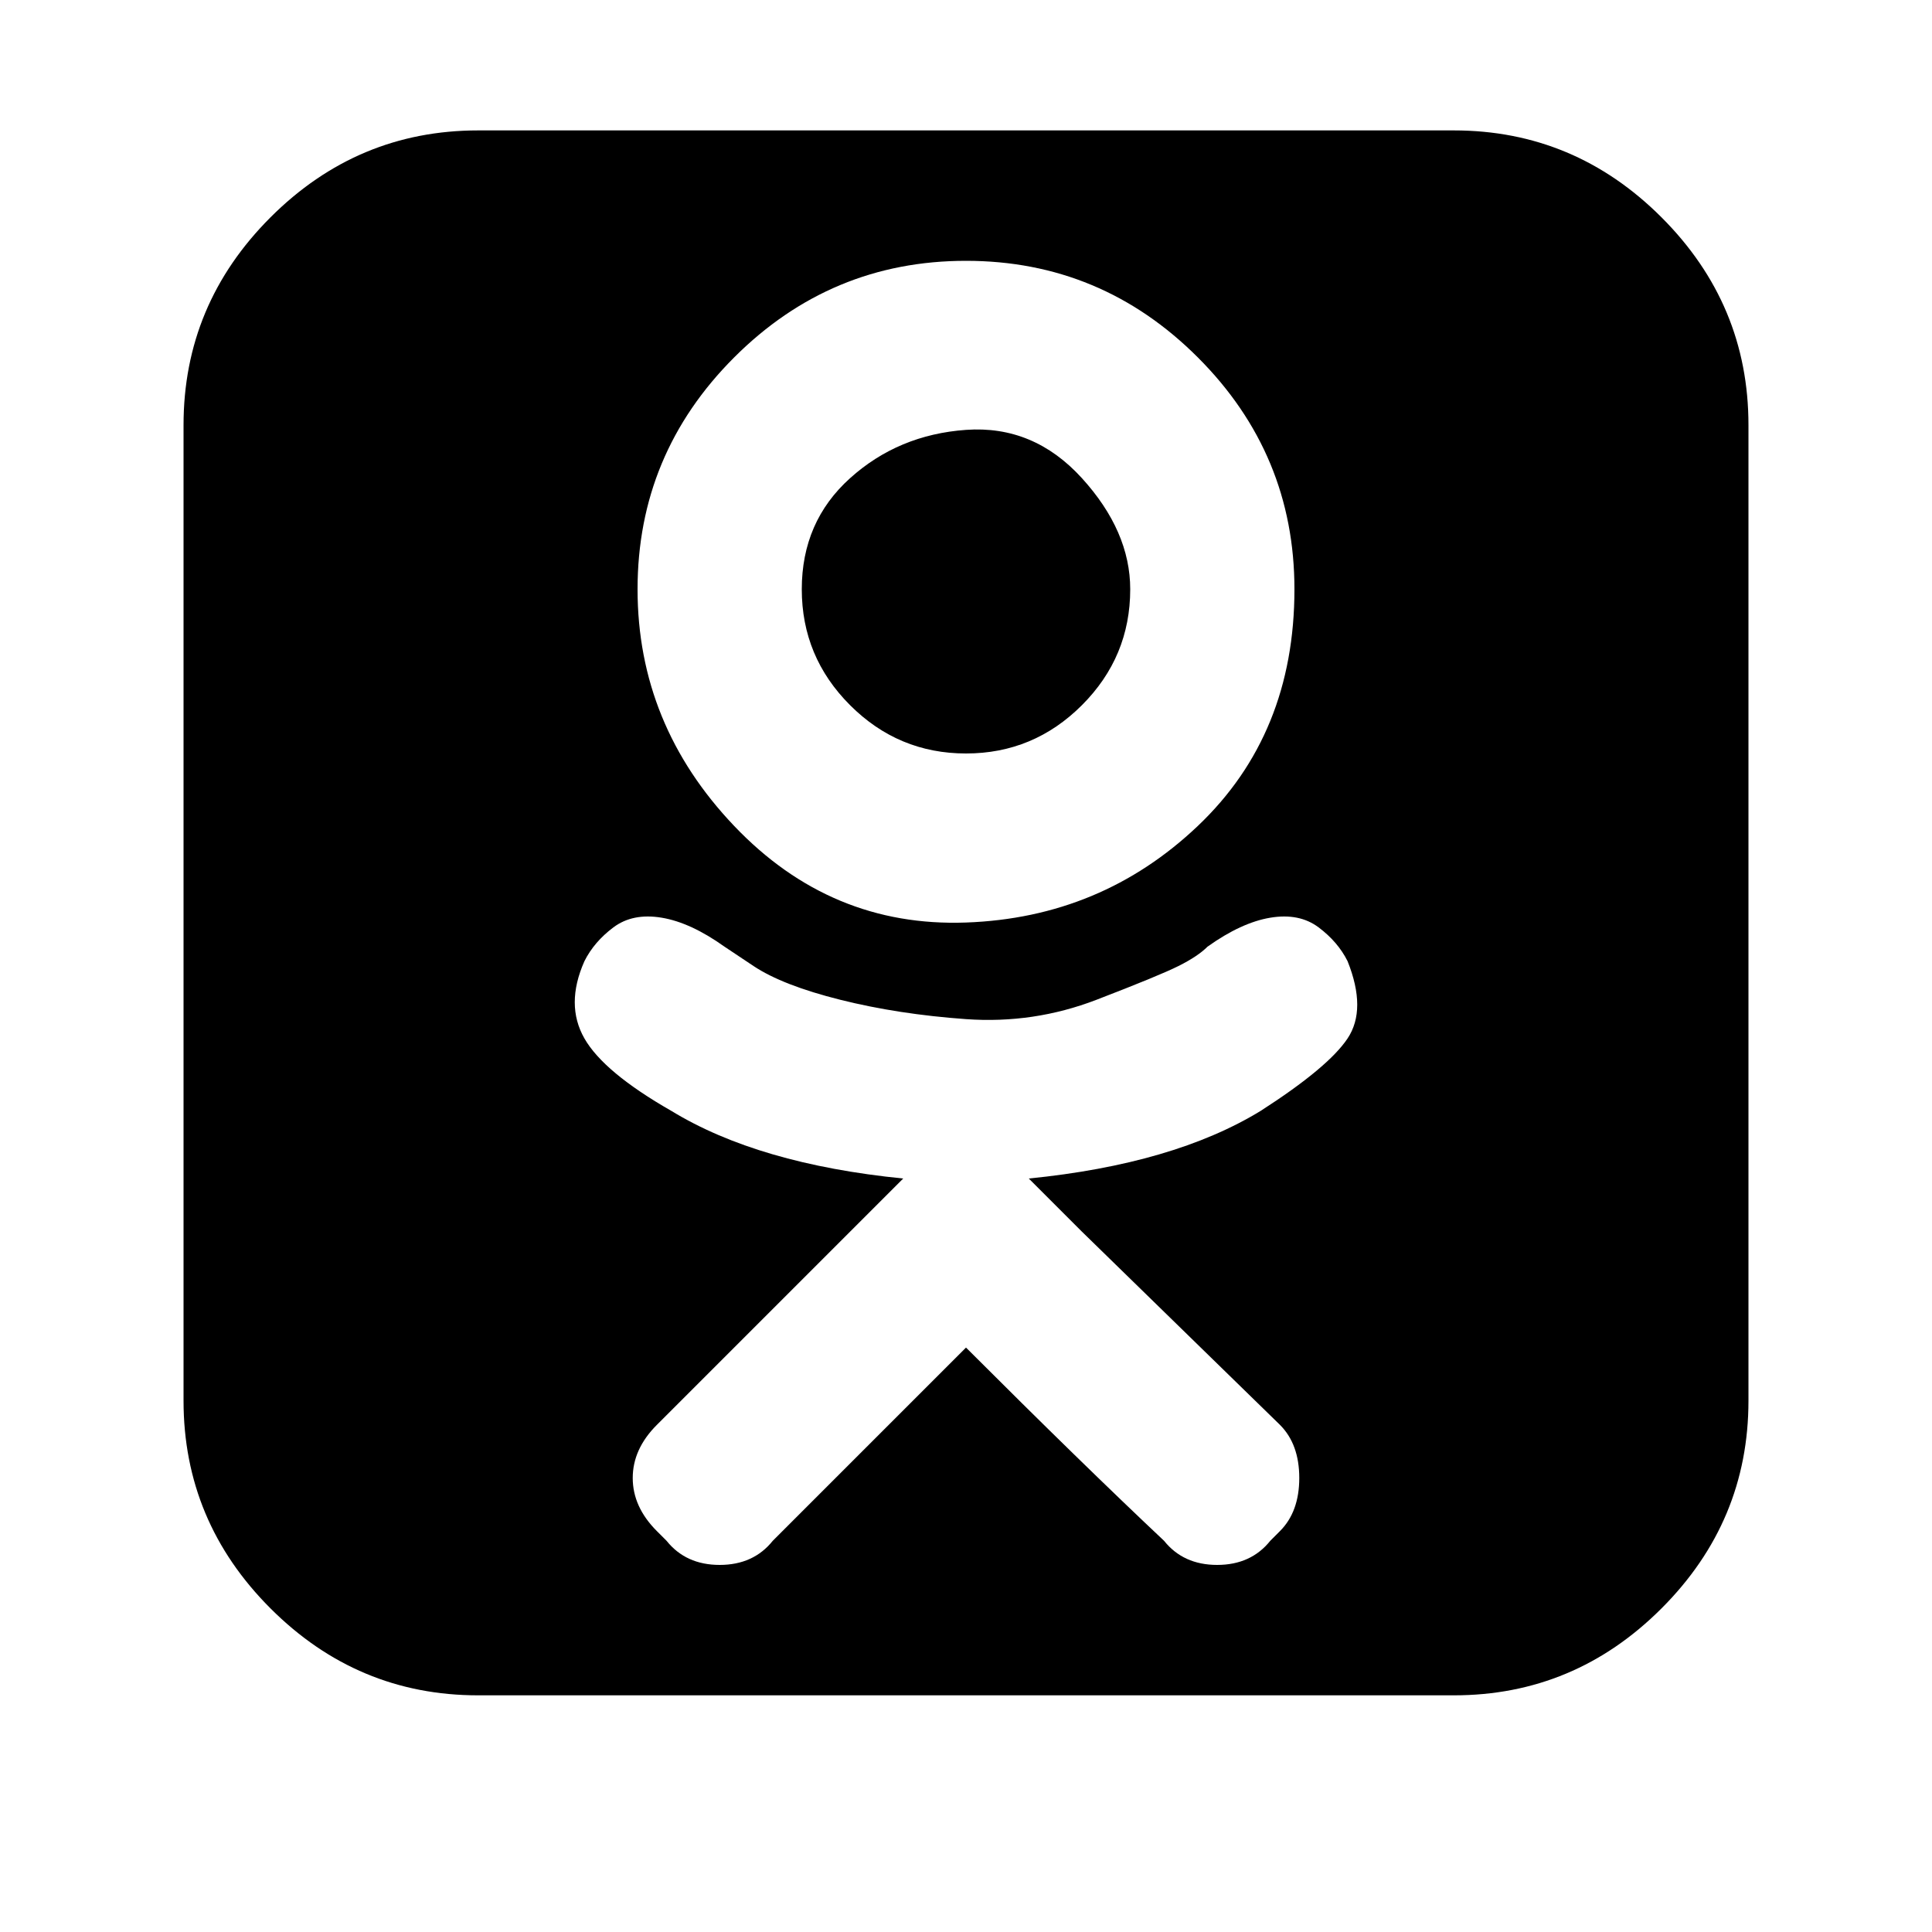 <?xml version="1.0"?><svg viewBox="0 0 40 40" xmlns="http://www.w3.org/2000/svg" height="40" width="40"><path d="m23.4 12.2q0 1.4-1 2.4t-2.4 1-2.4-1-1-2.4 1-2.3 2.4-1 2.4 1 1 2.3z m4.5 7.7q-0.2-0.4-0.6-0.7t-1-0.2-1.3 0.6q-0.2 0.2-0.6 0.4t-1.7 0.7-2.7 0.4-2.6-0.4-1.8-0.7l-0.6-0.4q-0.7-0.5-1.3-0.6t-1 0.2-0.6 0.7q-0.4 0.9 0 1.6t1.8 1.5q1.8 1.1 4.8 1.4l-1.1 1.1q-3 3-4 4-0.5 0.5-0.5 1.1t0.5 1.1l0.2 0.2q0.4 0.5 1.1 0.5t1.1-0.5l4-4q2.4 2.4 4.1 4 0.4 0.5 1.1 0.5t1.1-0.5l0.2-0.2q0.4-0.4 0.4-1.1t-0.4-1.1l-4.1-4-1.1-1.1q3-0.3 4.8-1.4 1.4-0.9 1.8-1.5t0-1.6z m-1.1-7.7q0-2.8-2-4.8t-4.8-2-4.8 2-2 4.8 2 4.9 4.8 2 4.8-2 2-4.9z m9.4-3.4v20.2q0 2.5-1.8 4.3t-4.3 1.8h-20.2q-2.5 0-4.3-1.8t-1.8-4.3v-20.2q0-2.5 1.8-4.3t4.3-1.8h20.2q2.5 0 4.3 1.8t1.8 4.3z"></path></svg>
